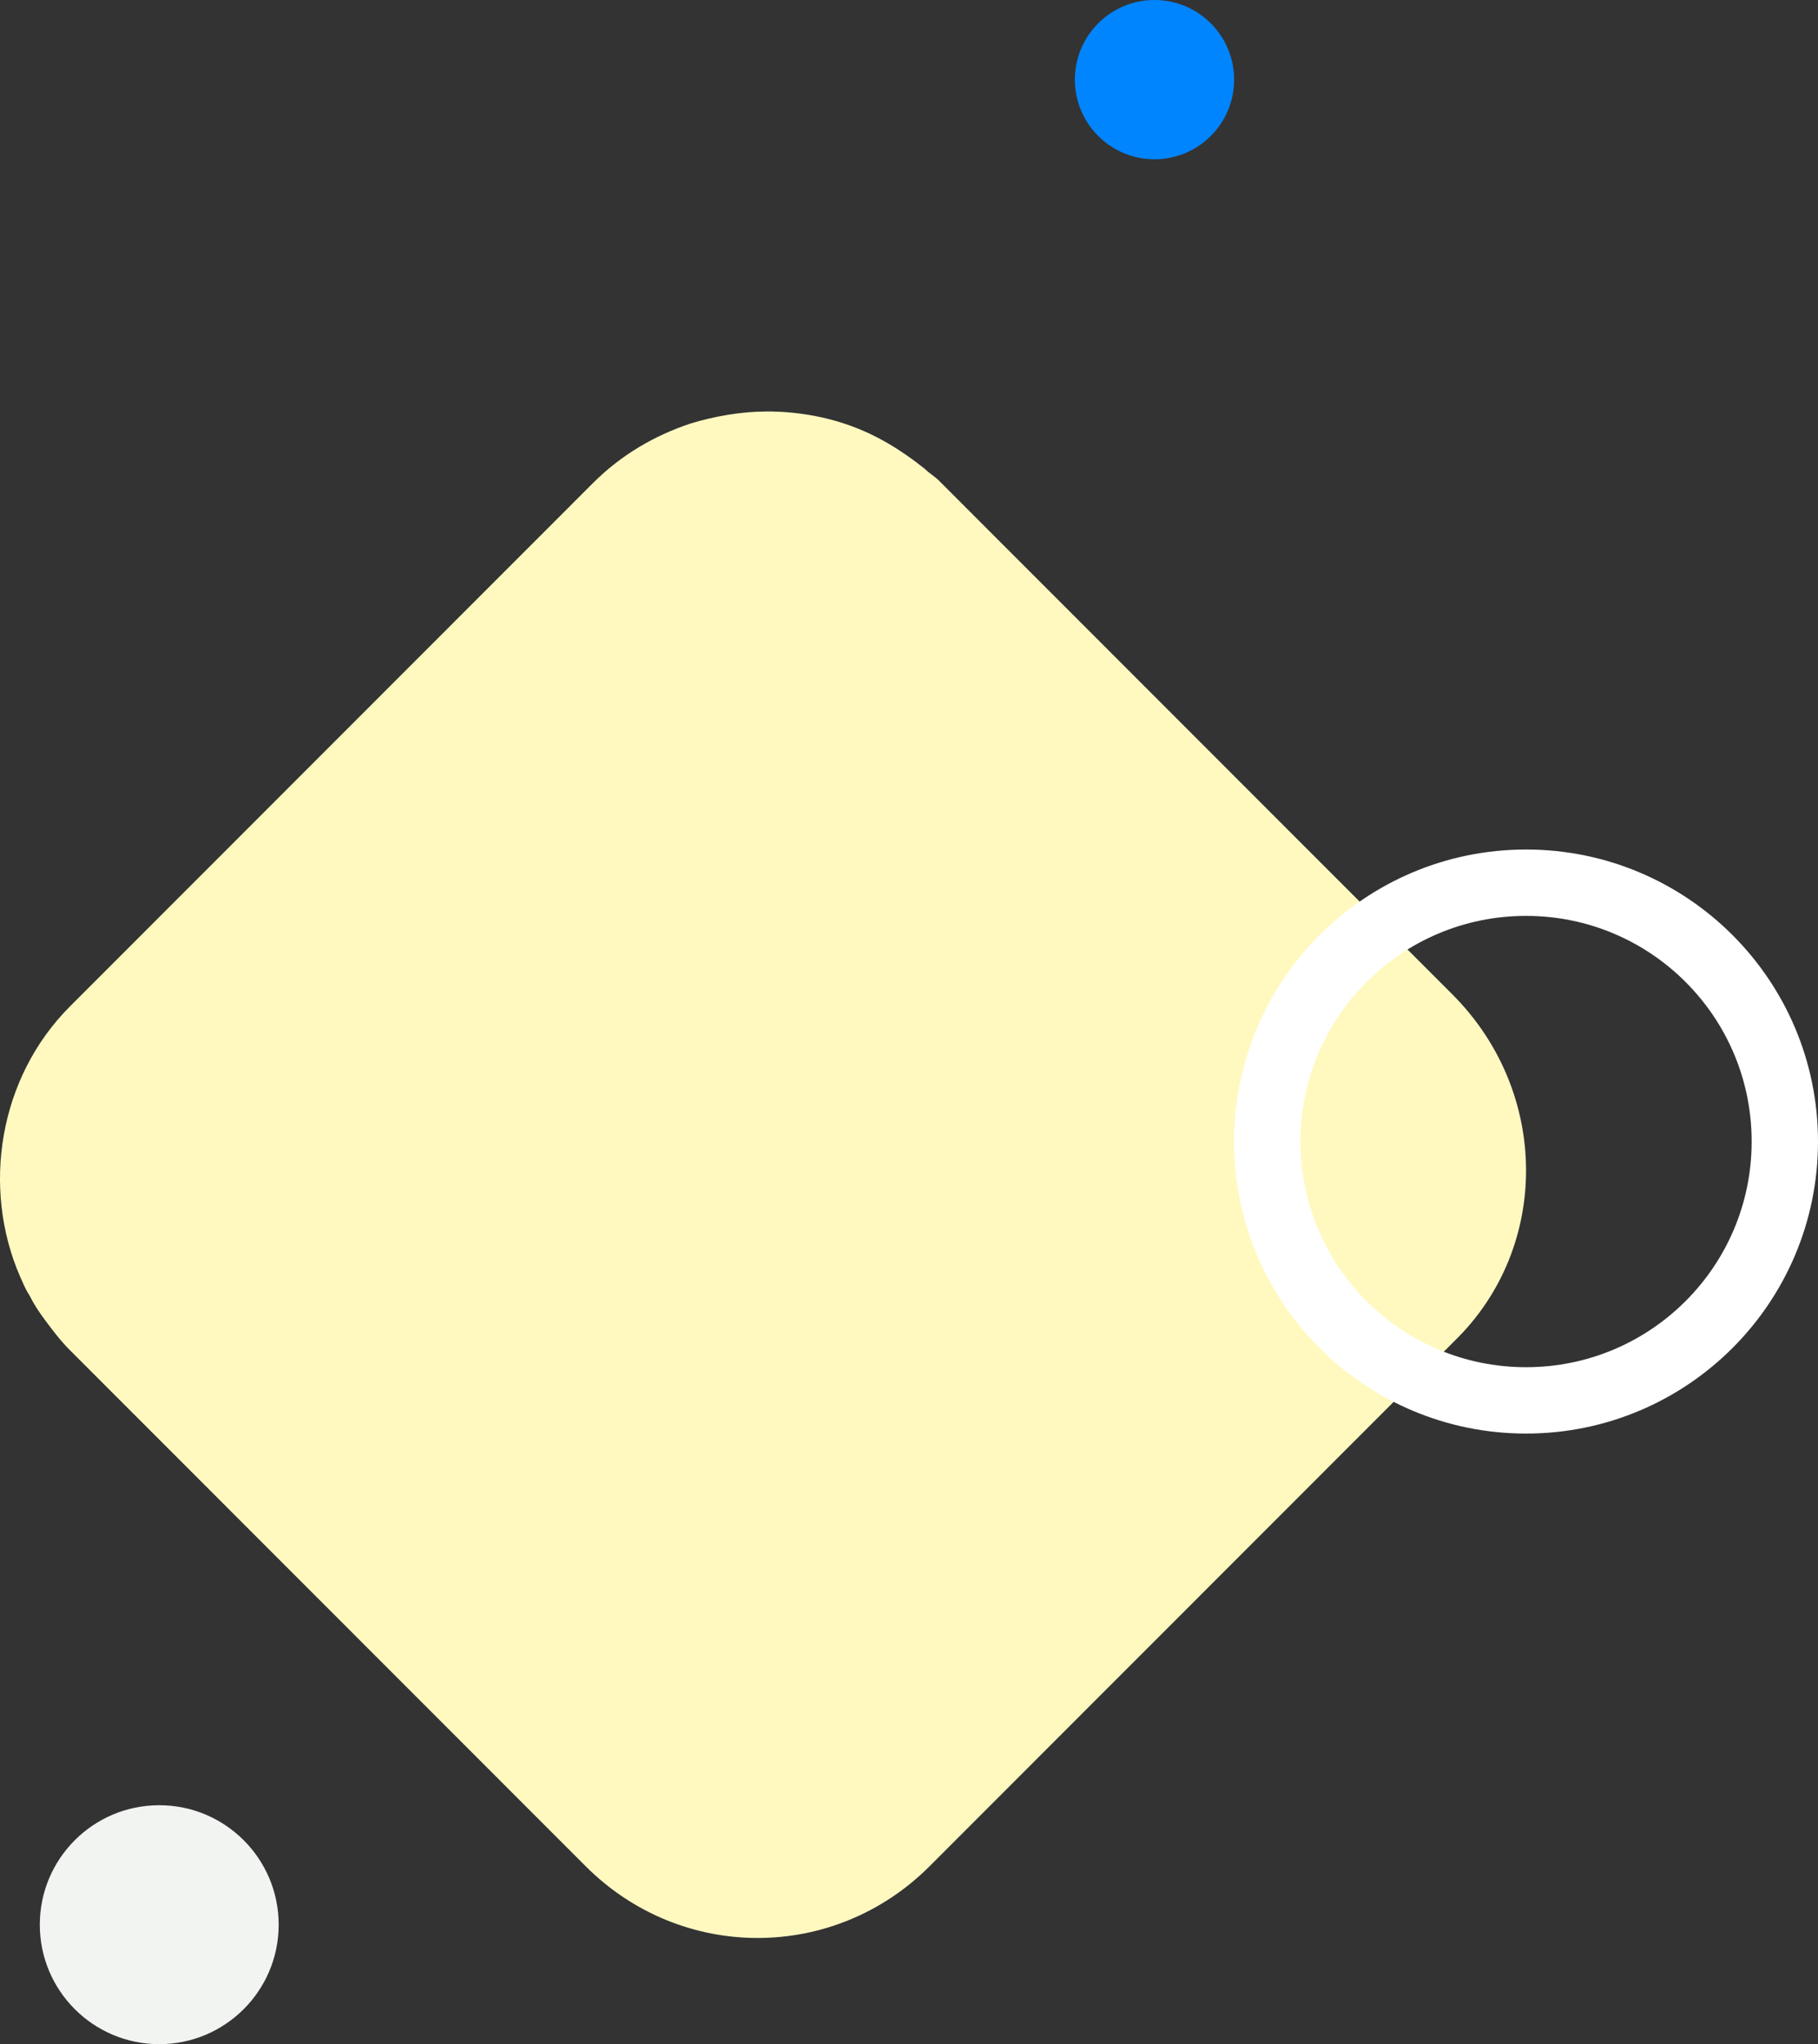 <svg width="137" height="154" viewBox="0 0 137 154" fill="none" xmlns="http://www.w3.org/2000/svg">
<rect x="0" y="0" width="137" height="154" fill="#333333" stroke="none"/>
<path d="M109.625 101.008L85.878 124.764L83.539 127.103L80.66 129.983L70.046 140.601C62.85 147.8 51.336 147.8 44.139 140.601L30.107 126.563L28.488 124.944L27.408 123.864L26.689 123.144L5.28 101.728C4.56 101.008 4.021 100.288 3.481 99.568C2.941 98.848 2.581 98.308 2.221 97.588C1.862 97.049 1.682 96.509 1.502 96.149C-1.377 89.49 -0.117 81.211 5.28 75.812L23.27 57.815L26.509 54.576L26.869 54.216L37.123 43.958L44.679 36.399C46.838 34.239 49.357 32.8 52.055 31.9C53.854 31.36 55.833 31 57.812 31C59.971 31 62.13 31.36 64.109 32.08C66.088 32.8 67.887 33.88 69.686 35.319C70.046 35.679 70.406 35.859 70.766 36.219L86.417 51.876L87.317 52.776L96.132 61.595L98.651 64.114L100.81 66.274L109.445 74.912C116.821 82.291 116.821 93.989 109.625 101.008Z" fill="#FFF9C0"/>
<circle cx="12" cy="145" r="9" fill="#F2F4F2"/>
<circle cx="87" cy="6" r="6" fill="#0085FF"/>
<circle cx="115" cy="86" r="19.5" stroke="white" stroke-width="5"/>
</svg>
